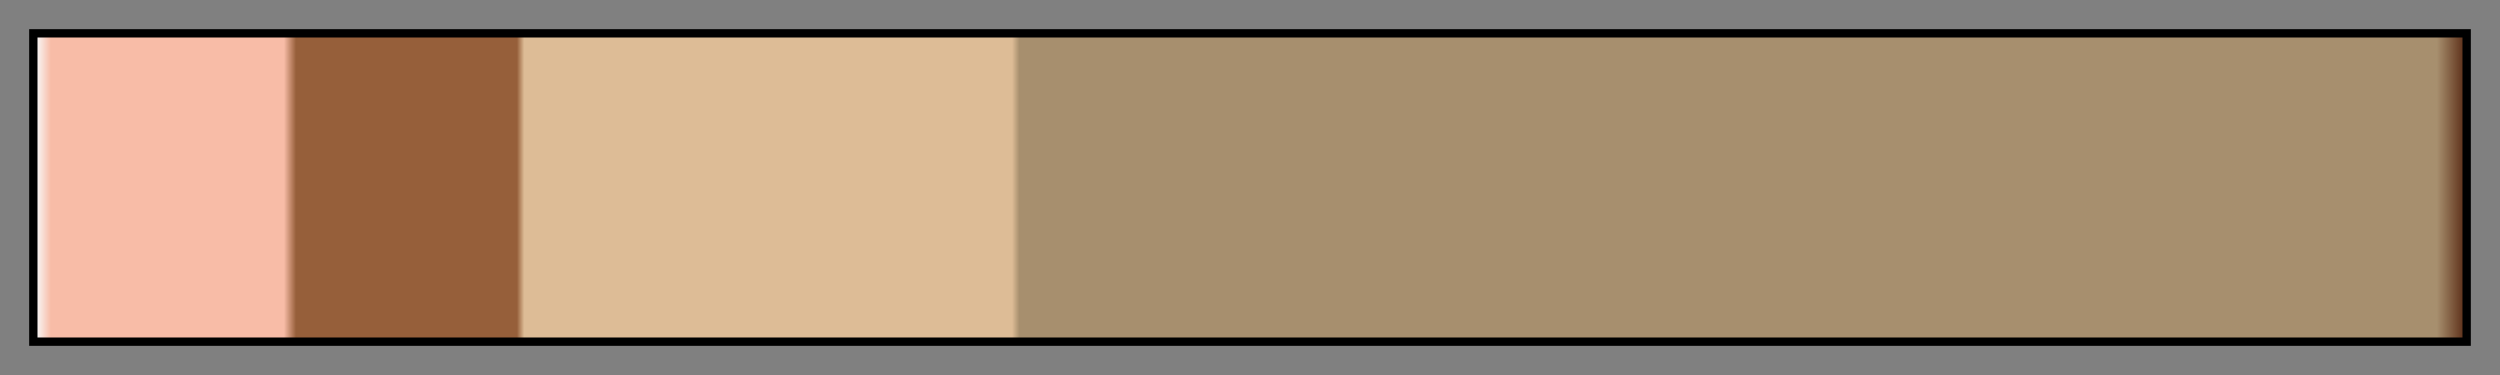<svg height="45" viewBox="0 0 300 45" width="300" xmlns="http://www.w3.org/2000/svg" xmlns:xlink="http://www.w3.org/1999/xlink"><rect x="0" y="0" width="300" height="45" fill="#808080" stroke="none"/><linearGradient id="a" gradientUnits="objectBoundingBox" spreadMethod="pad" x1="0%" x2="100%" y1="0%" y2="0%"><stop offset="0" stop-color="#f8f8f8"/><stop offset=".006" stop-color="#f8bca7"/><stop offset=".102" stop-color="#f8bca7"/><stop offset=".107" stop-color="#965f3a"/><stop offset=".198" stop-color="#965f3a"/><stop offset=".201" stop-color="#ddbc96"/><stop offset=".402" stop-color="#ddbc96"/><stop offset=".405" stop-color="#a78f6e"/><stop offset=".989" stop-color="#a78f6e"/><stop offset="1" stop-color="#5f321b"/></linearGradient><path d="m4 4h292v37h-292z" fill="url(#a)" stroke="#000"/></svg>